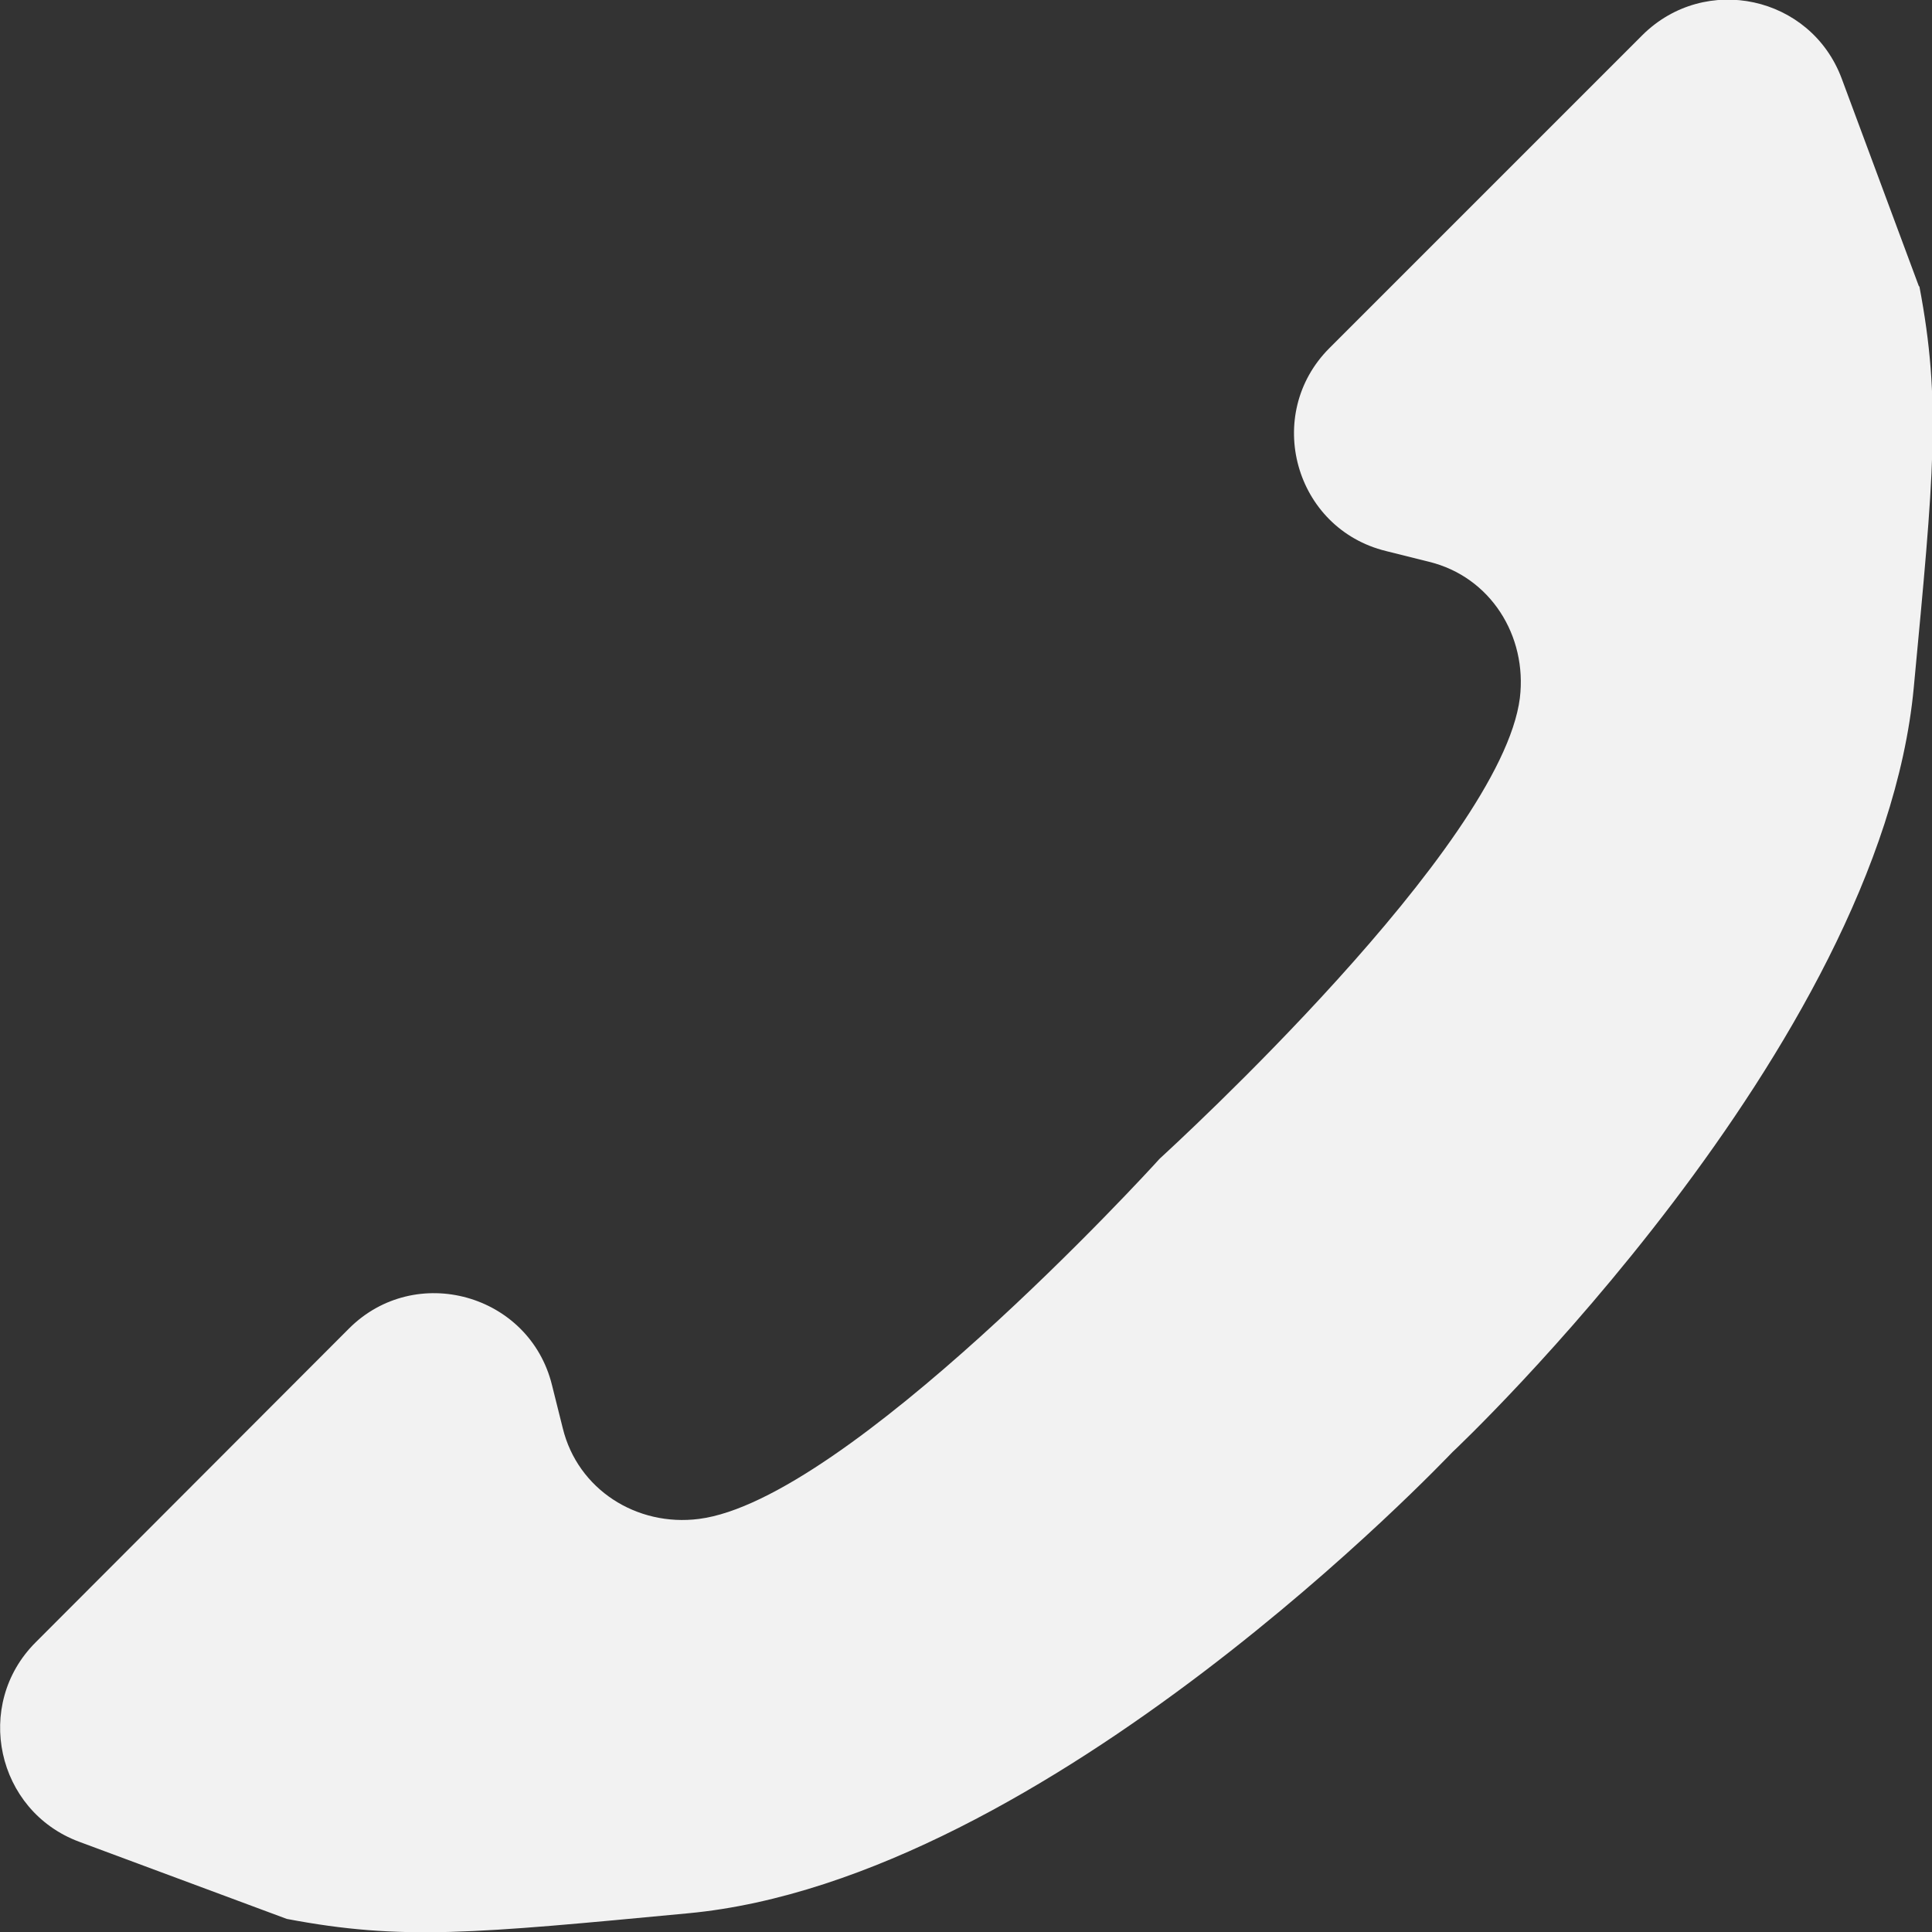 <?xml version="1.0" encoding="UTF-8"?>
<svg id="Layer_2" data-name="Layer 2" xmlns="http://www.w3.org/2000/svg" viewBox="0 0 41.3 41.3">
  <rect x="0" y="0" width="41.3" height="41.3" fill="#333333" stroke="none"/>
  <defs>
    <style>
      .cls-1 {
        fill: #f2f2f2;
      }
    </style>
  </defs>
  <g id="Layer_1-2" data-name="Layer 1">
    <path class="cls-1" d="M41.02,6.12l-1.65-4.44c-.66-1.77-2.92-2.26-4.26-.93l-6.69,6.69c-1.42,1.42-.75,3.86,1.21,4.34l.92,.23c1.31,.32,2.1,1.58,1.94,2.91-.4,3.17-7.44,9.61-7.69,9.84h0s0,0-.01,.01c0,0-.01,.01-.01,.01h0c-.23,.26-6.68,7.29-9.84,7.69-1.33,.17-2.59-.63-2.91-1.94l-.23-.92c-.48-1.95-2.92-2.63-4.34-1.21L.76,35.11c-1.33,1.33-.84,3.6,.93,4.26l4.44,1.65c2.47,.47,4.02,.31,8.58-.12,7.7-.72,16.22-9.74,16.34-9.86,.13-.12,9.14-8.64,9.86-16.34,.43-4.56,.59-6.11,.12-8.58Z"/>
  </g>
</svg>